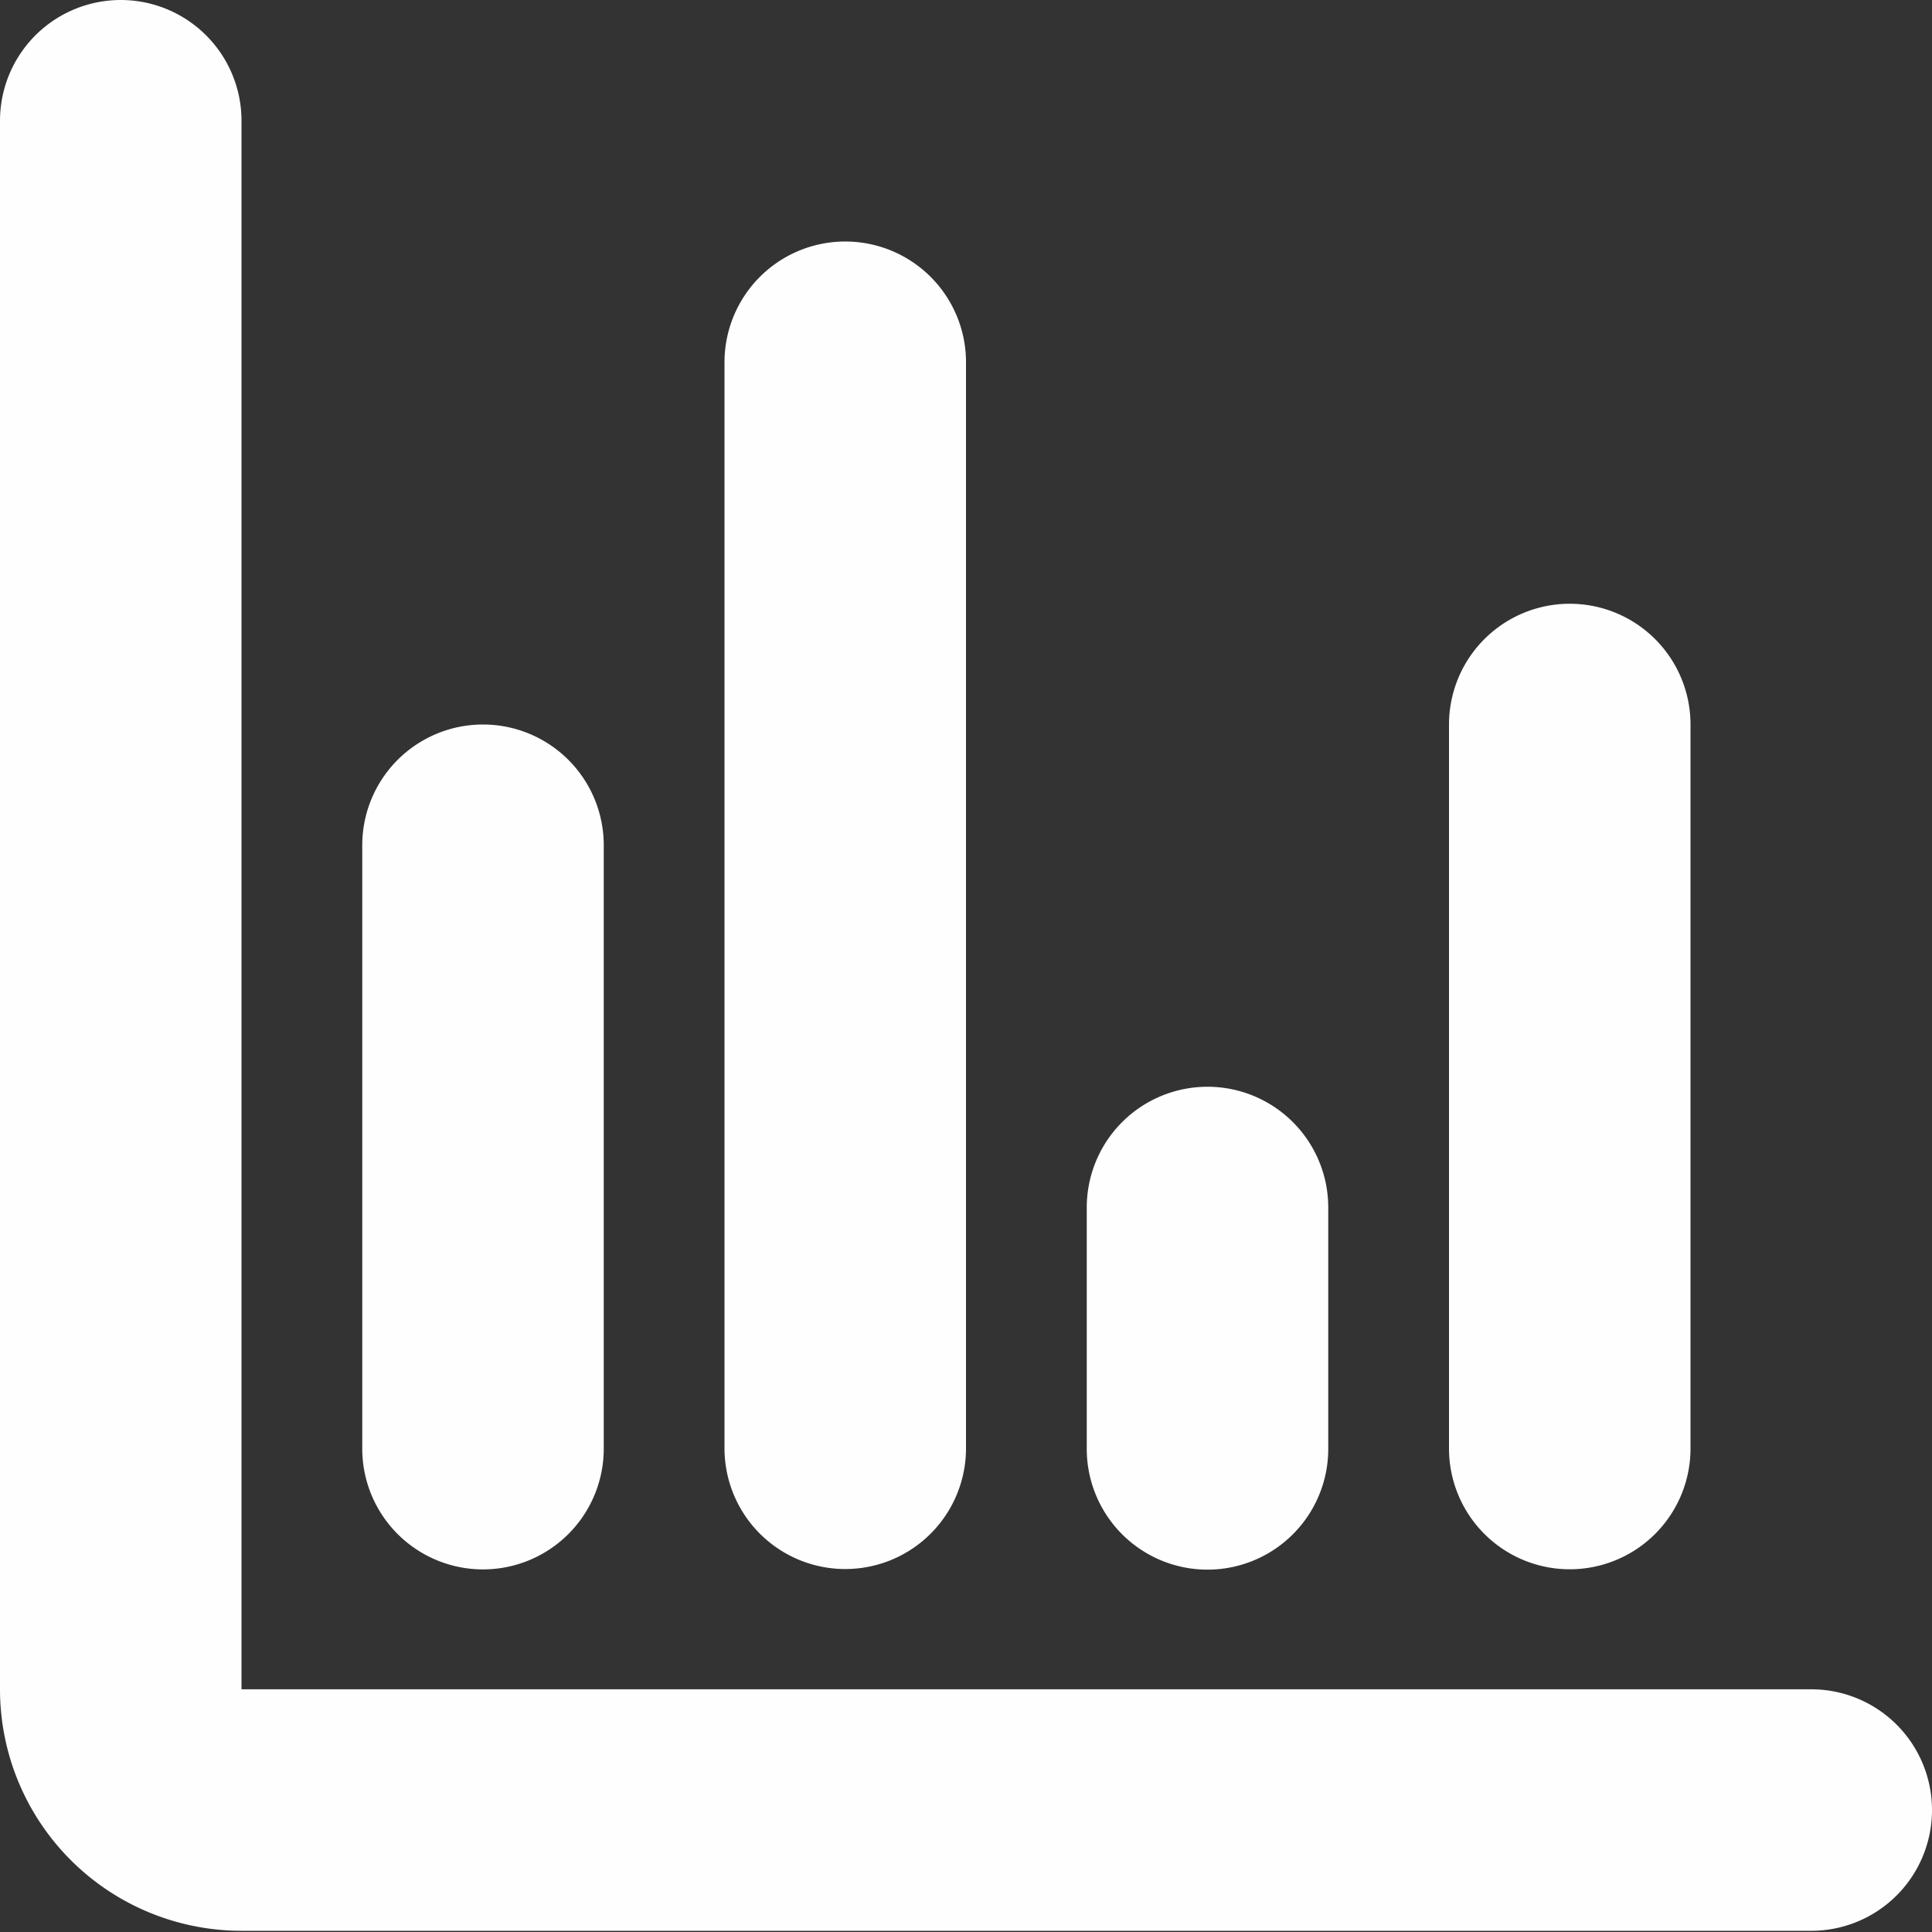 <svg width="16" height="16" xmlns="http://www.w3.org/2000/svg"><rect width="100%" height="100%" fill="#333333" stroke="none"/><path d="M15 14.99H2a1 1 0 0 1-1-.998V1m3 10.997V7m3-4v8.994m3 .005V10m3 1.996V6" stroke="#FEFEFE" stroke-width="2" fill="none" stroke-linecap="round" stroke-linejoin="round"/></svg>